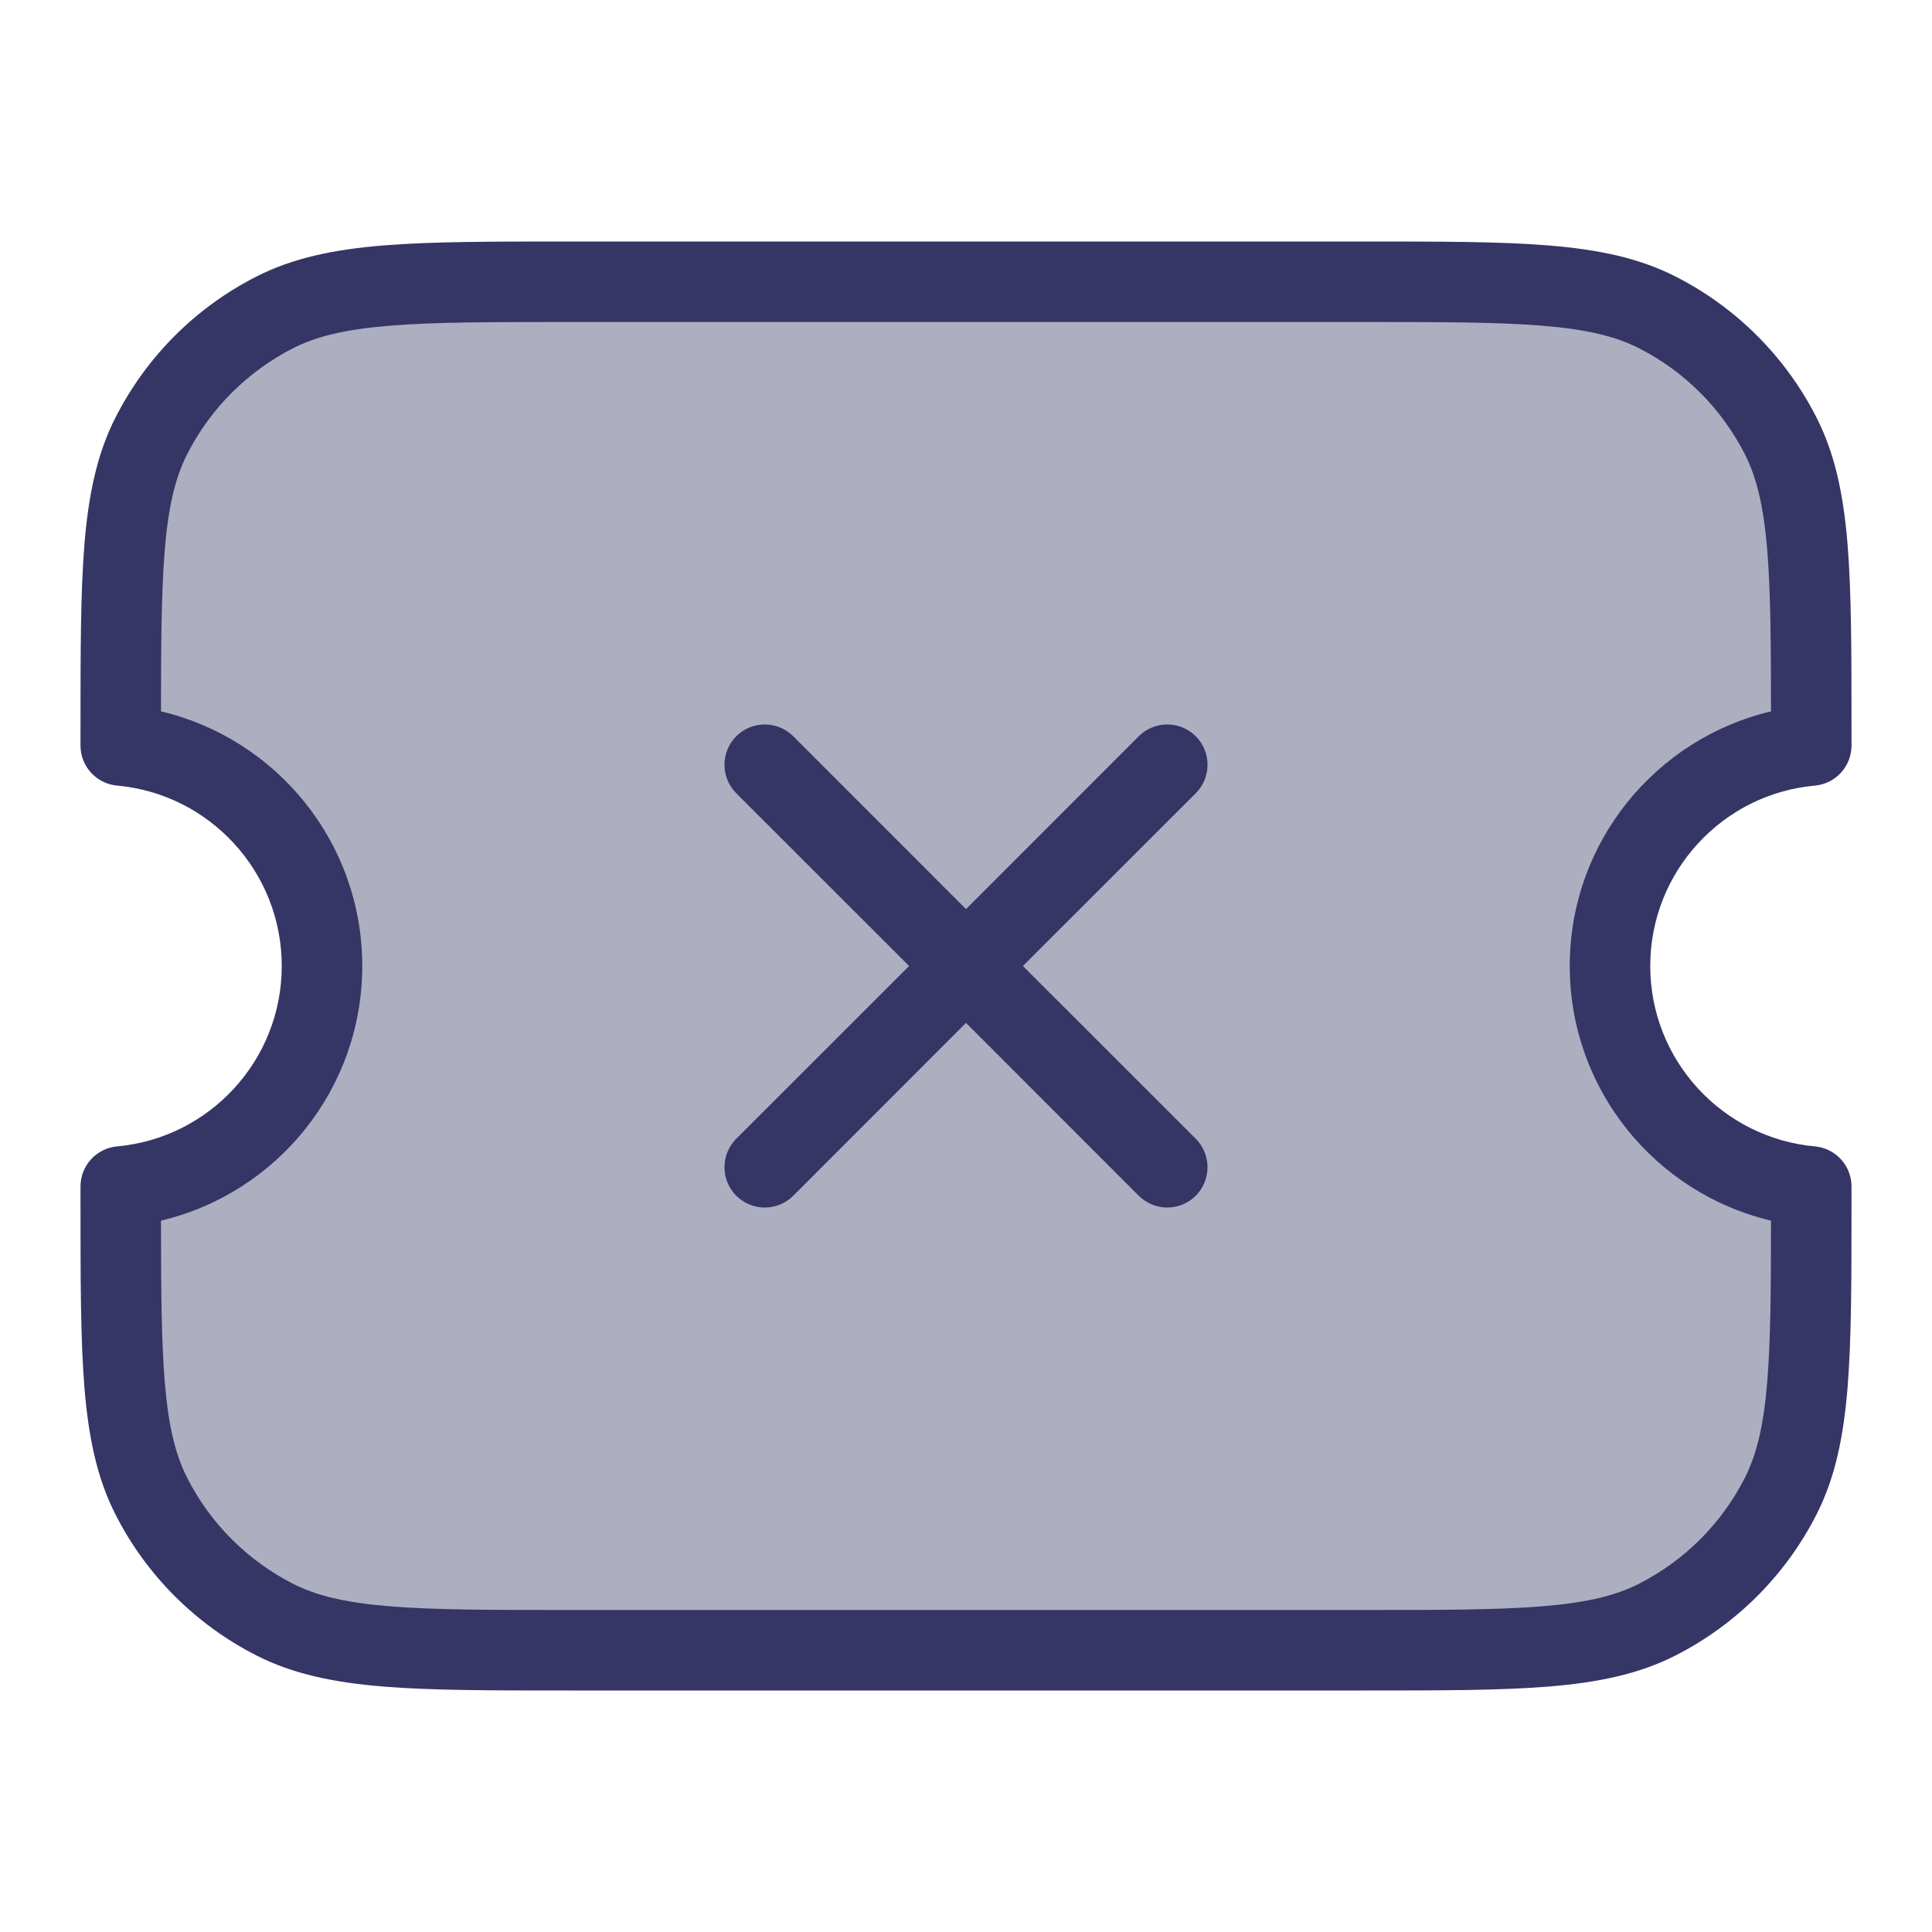 <svg width="24" height="24" viewBox="0 0 24 24" fill="none" xmlns="http://www.w3.org/2000/svg">
<path opacity="0.4" d="M1.5 9.1C1.5 7.14 1.5 6.16 1.881 5.411C2.217 4.752 2.752 4.217 3.411 3.881C4.16 3.5 5.14 3.5 7.1 3.5H16.9C18.86 3.5 19.84 3.5 20.589 3.881C21.247 4.217 21.783 4.752 22.119 5.411C22.5 6.16 22.5 7.14 22.5 9.1V9.261C21.098 9.388 20 10.566 20 12C20 13.434 21.098 14.613 22.5 14.739V14.9C22.5 16.86 22.5 17.84 22.119 18.589C21.783 19.247 21.247 19.783 20.589 20.119C19.84 20.5 18.86 20.5 16.9 20.5H7.1C5.14 20.5 4.16 20.5 3.411 20.119C2.752 19.783 2.217 19.247 1.881 18.589C1.5 17.84 1.5 16.86 1.5 14.9V14.739C2.902 14.613 4 13.434 4 12C4 10.566 2.902 9.388 1.5 9.261V9.1Z" fill="#353566"/>
<path d="M14.854 14.854C14.658 15.049 14.342 15.049 14.146 14.854L12 12.707L9.854 14.854C9.658 15.049 9.342 15.049 9.146 14.854C8.951 14.658 8.951 14.342 9.146 14.146L11.293 12L9.146 9.854C8.951 9.658 8.951 9.342 9.146 9.146C9.342 8.951 9.658 8.951 9.854 9.146L12 11.293L14.146 9.146C14.342 8.951 14.658 8.951 14.854 9.146C15.049 9.342 15.049 9.658 14.854 9.854L12.707 12L14.854 14.146C15.049 14.342 15.049 14.658 14.854 14.854Z" fill="#353566"/>
<path fill-rule="evenodd" clip-rule="evenodd" d="M7.078 3H16.922C17.884 3 18.636 3 19.239 3.049C19.854 3.1 20.359 3.203 20.816 3.436C21.569 3.819 22.18 4.431 22.564 5.184C22.797 5.641 22.9 6.146 22.951 6.76C23 7.365 23 8.116 23 9.078V9.261C23 9.52 22.803 9.736 22.545 9.759C21.399 9.862 20.5 10.827 20.5 12C20.5 13.173 21.399 14.137 22.545 14.241C22.803 14.264 23 14.48 23 14.739V14.922C23 15.883 23 16.636 22.951 17.239C22.9 17.854 22.797 18.359 22.564 18.816C22.18 19.569 21.569 20.18 20.816 20.564C20.359 20.797 19.854 20.9 19.239 20.951C18.636 21 17.884 21 16.922 21H7.078C6.116 21 5.365 21 4.76 20.951C4.146 20.9 3.641 20.797 3.184 20.564C2.431 20.18 1.819 19.569 1.436 18.816C1.203 18.359 1.1 17.854 1.049 17.239C1 16.636 1 15.883 1 14.922V14.739C1 14.48 1.197 14.264 1.455 14.241C2.601 14.137 3.5 13.173 3.5 12C3.5 10.827 2.601 9.862 1.455 9.759C1.197 9.736 1 9.52 1 9.261V9.078C1 8.116 1 7.365 1.049 6.76C1.1 6.146 1.203 5.641 1.436 5.184C1.819 4.431 2.431 3.819 3.184 3.436C3.641 3.203 4.146 3.1 4.76 3.049C5.365 3 6.116 3 7.078 3ZM4.842 4.046C4.289 4.091 3.93 4.178 3.638 4.327C3.074 4.615 2.615 5.074 2.327 5.638C2.178 5.93 2.091 6.289 2.046 6.842C2.005 7.35 2 7.984 2 8.837C3.434 9.176 4.5 10.463 4.5 12C4.5 13.537 3.434 14.824 2 15.163C2 16.017 2.005 16.65 2.046 17.158C2.091 17.711 2.178 18.07 2.327 18.362C2.615 18.927 3.074 19.385 3.638 19.673C3.93 19.822 4.289 19.909 4.842 19.954C5.4 20 6.112 20 7.1 20H16.9C17.888 20 18.599 20 19.158 19.954C19.711 19.909 20.07 19.822 20.362 19.673C20.927 19.385 21.385 18.927 21.673 18.362C21.822 18.07 21.909 17.711 21.954 17.158C21.995 16.65 22 16.017 22 15.163C20.567 14.824 19.5 13.537 19.5 12C19.5 10.463 20.567 9.176 22 8.837C22 7.984 21.995 7.35 21.954 6.842C21.909 6.289 21.822 5.93 21.673 5.638C21.385 5.074 20.927 4.615 20.362 4.327C20.07 4.178 19.711 4.091 19.158 4.046C18.599 4 17.888 4 16.9 4H7.1C6.112 4 5.4 4 4.842 4.046Z" fill="#353566"/>
</svg>
